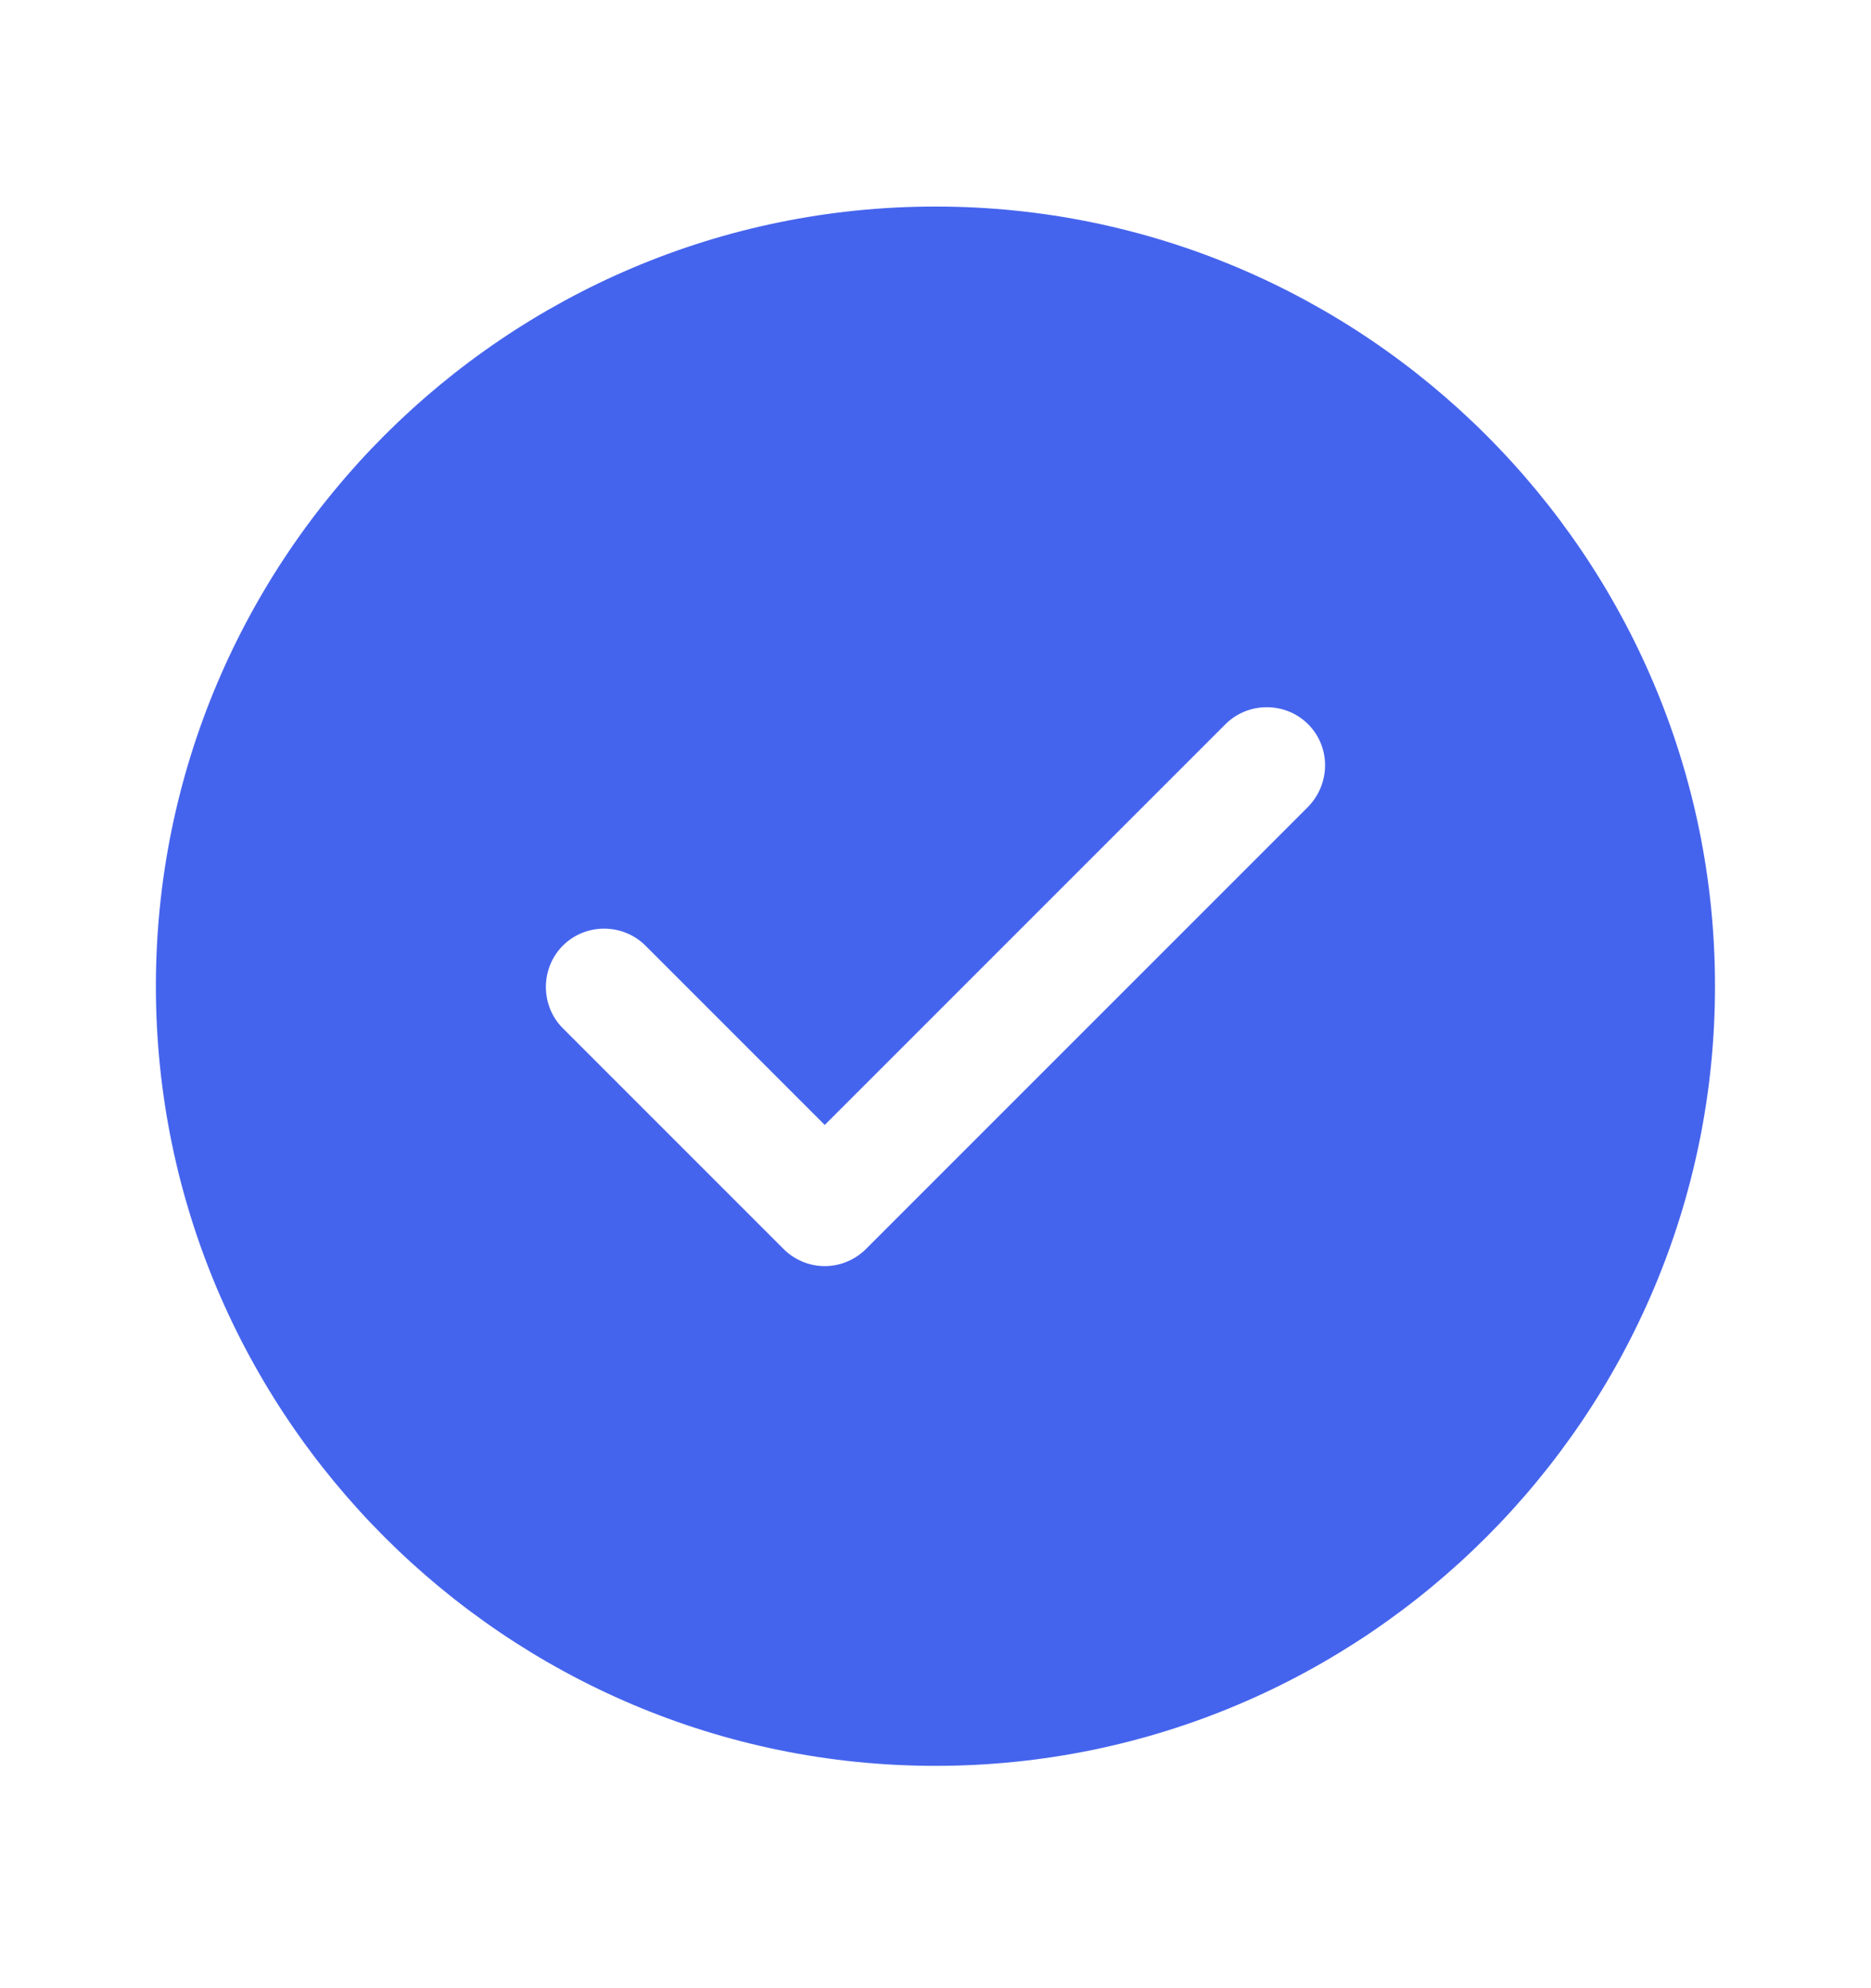 <svg width="16" height="17" viewBox="0 0 16 17" fill="none" xmlns="http://www.w3.org/2000/svg">
<path d="M8 1.766C4.326 1.766 1.333 4.759 1.333 8.432C1.333 12.106 4.326 15.099 8 15.099C11.673 15.099 14.666 12.106 14.666 8.432C14.666 4.759 11.673 1.766 8 1.766ZM11.186 6.899L7.406 10.679C7.313 10.772 7.186 10.826 7.053 10.826C6.92 10.826 6.793 10.772 6.7 10.679L4.813 8.792C4.62 8.599 4.62 8.279 4.813 8.086C5.006 7.892 5.326 7.892 5.52 8.086L7.053 9.619L10.48 6.192C10.673 5.999 10.993 5.999 11.186 6.192C11.38 6.386 11.38 6.699 11.186 6.899Z" fill="#4564ED"/>
</svg>
